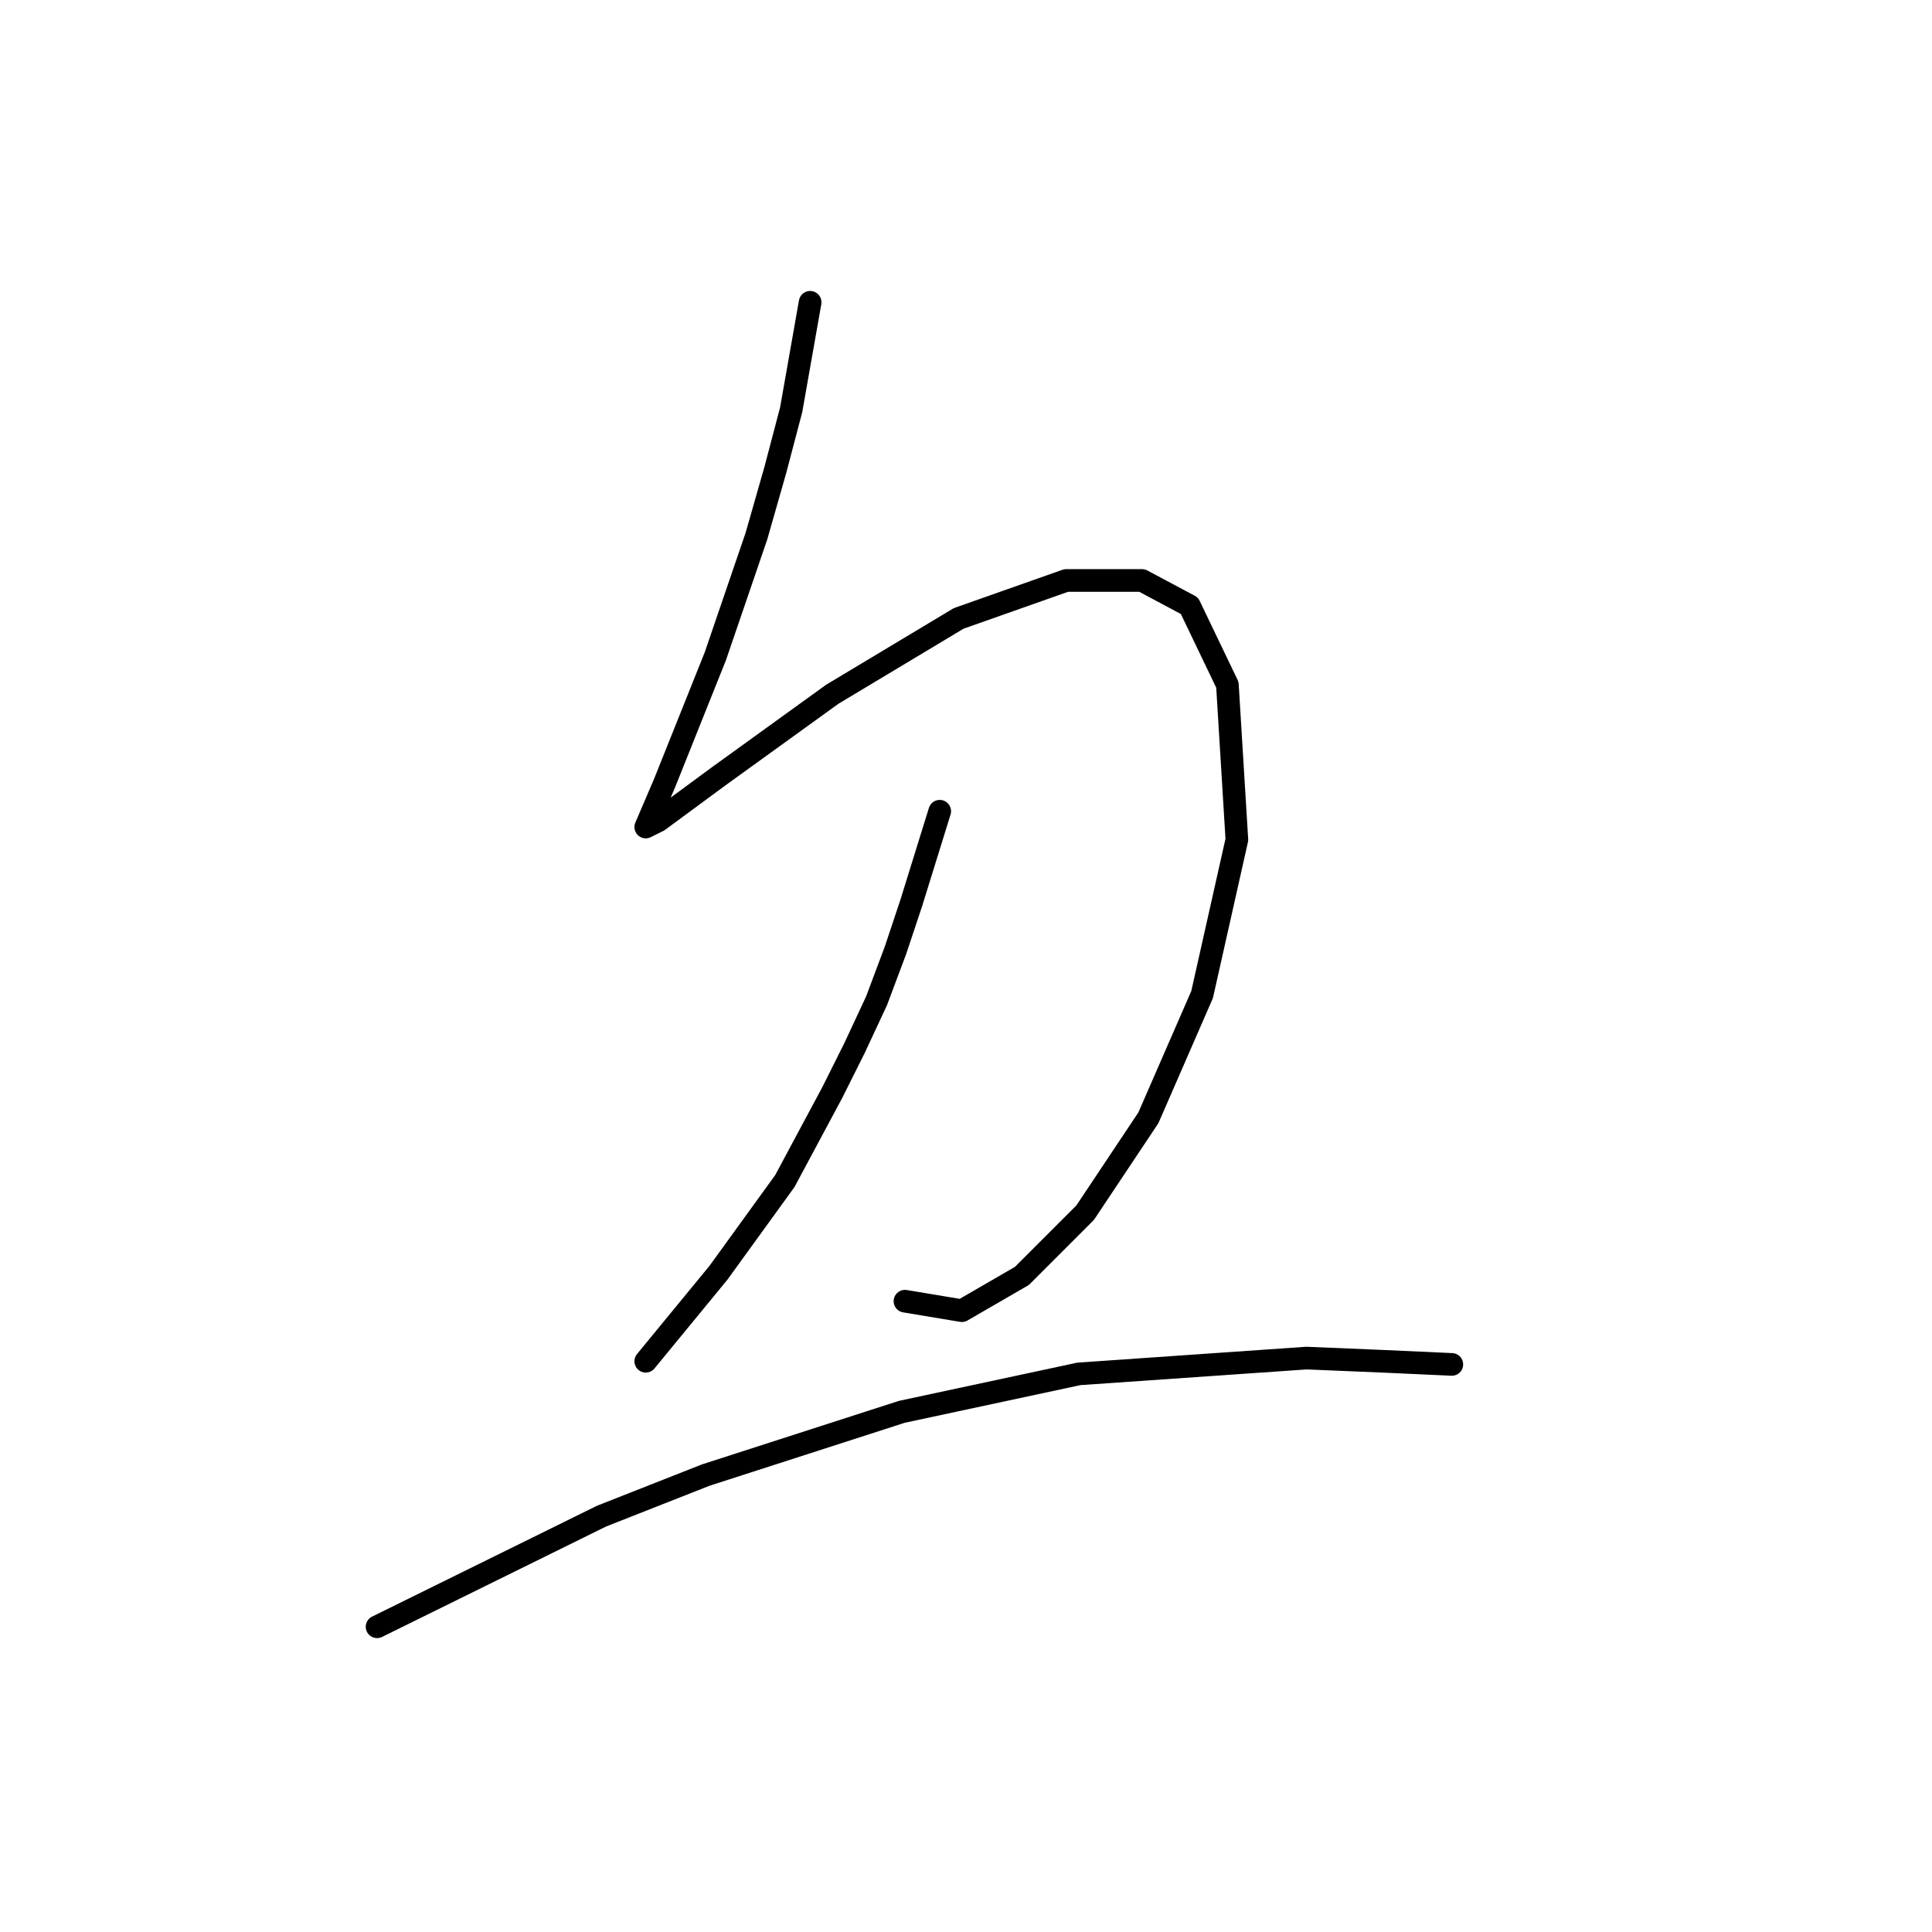 <?xml version="1.0" standalone="no"?>
    <svg width="256" height="256" xmlns="http://www.w3.org/2000/svg" version="1.1">
    <polyline stroke="black" stroke-width="3" stroke-linecap="round" fill="transparent" stroke-linejoin="round" points="107.347 40.056 104.834 54.297 102.739 62.256 100.226 71.052 94.781 86.968 88.079 103.722 86.823 106.654 85.566 109.586 87.242 108.749 95.2 102.885 110.279 91.994 127.033 81.942 141.274 76.916 151.327 76.916 157.609 80.266 162.636 90.738 163.892 111.262 159.285 131.786 152.164 148.121 143.787 160.687 135.41 169.064 127.452 173.671 119.912 172.415 119.912 172.415 " />
        <polyline stroke="black" stroke-width="3" stroke-linecap="round" fill="transparent" stroke-linejoin="round" points="124.52 107.492 120.75 119.639 118.656 125.922 116.143 132.623 113.211 138.906 110.279 144.77 103.996 156.498 95.2 168.645 85.566 180.373 85.566 180.373 " />
        <polyline stroke="black" stroke-width="3" stroke-linecap="round" fill="transparent" stroke-linejoin="round" points="49.963 215.557 79.702 200.897 93.525 195.452 119.494 187.075 142.95 182.048 173.107 179.954 183.16 180.373 192.375 180.792 192.375 180.792 " />
        </svg>